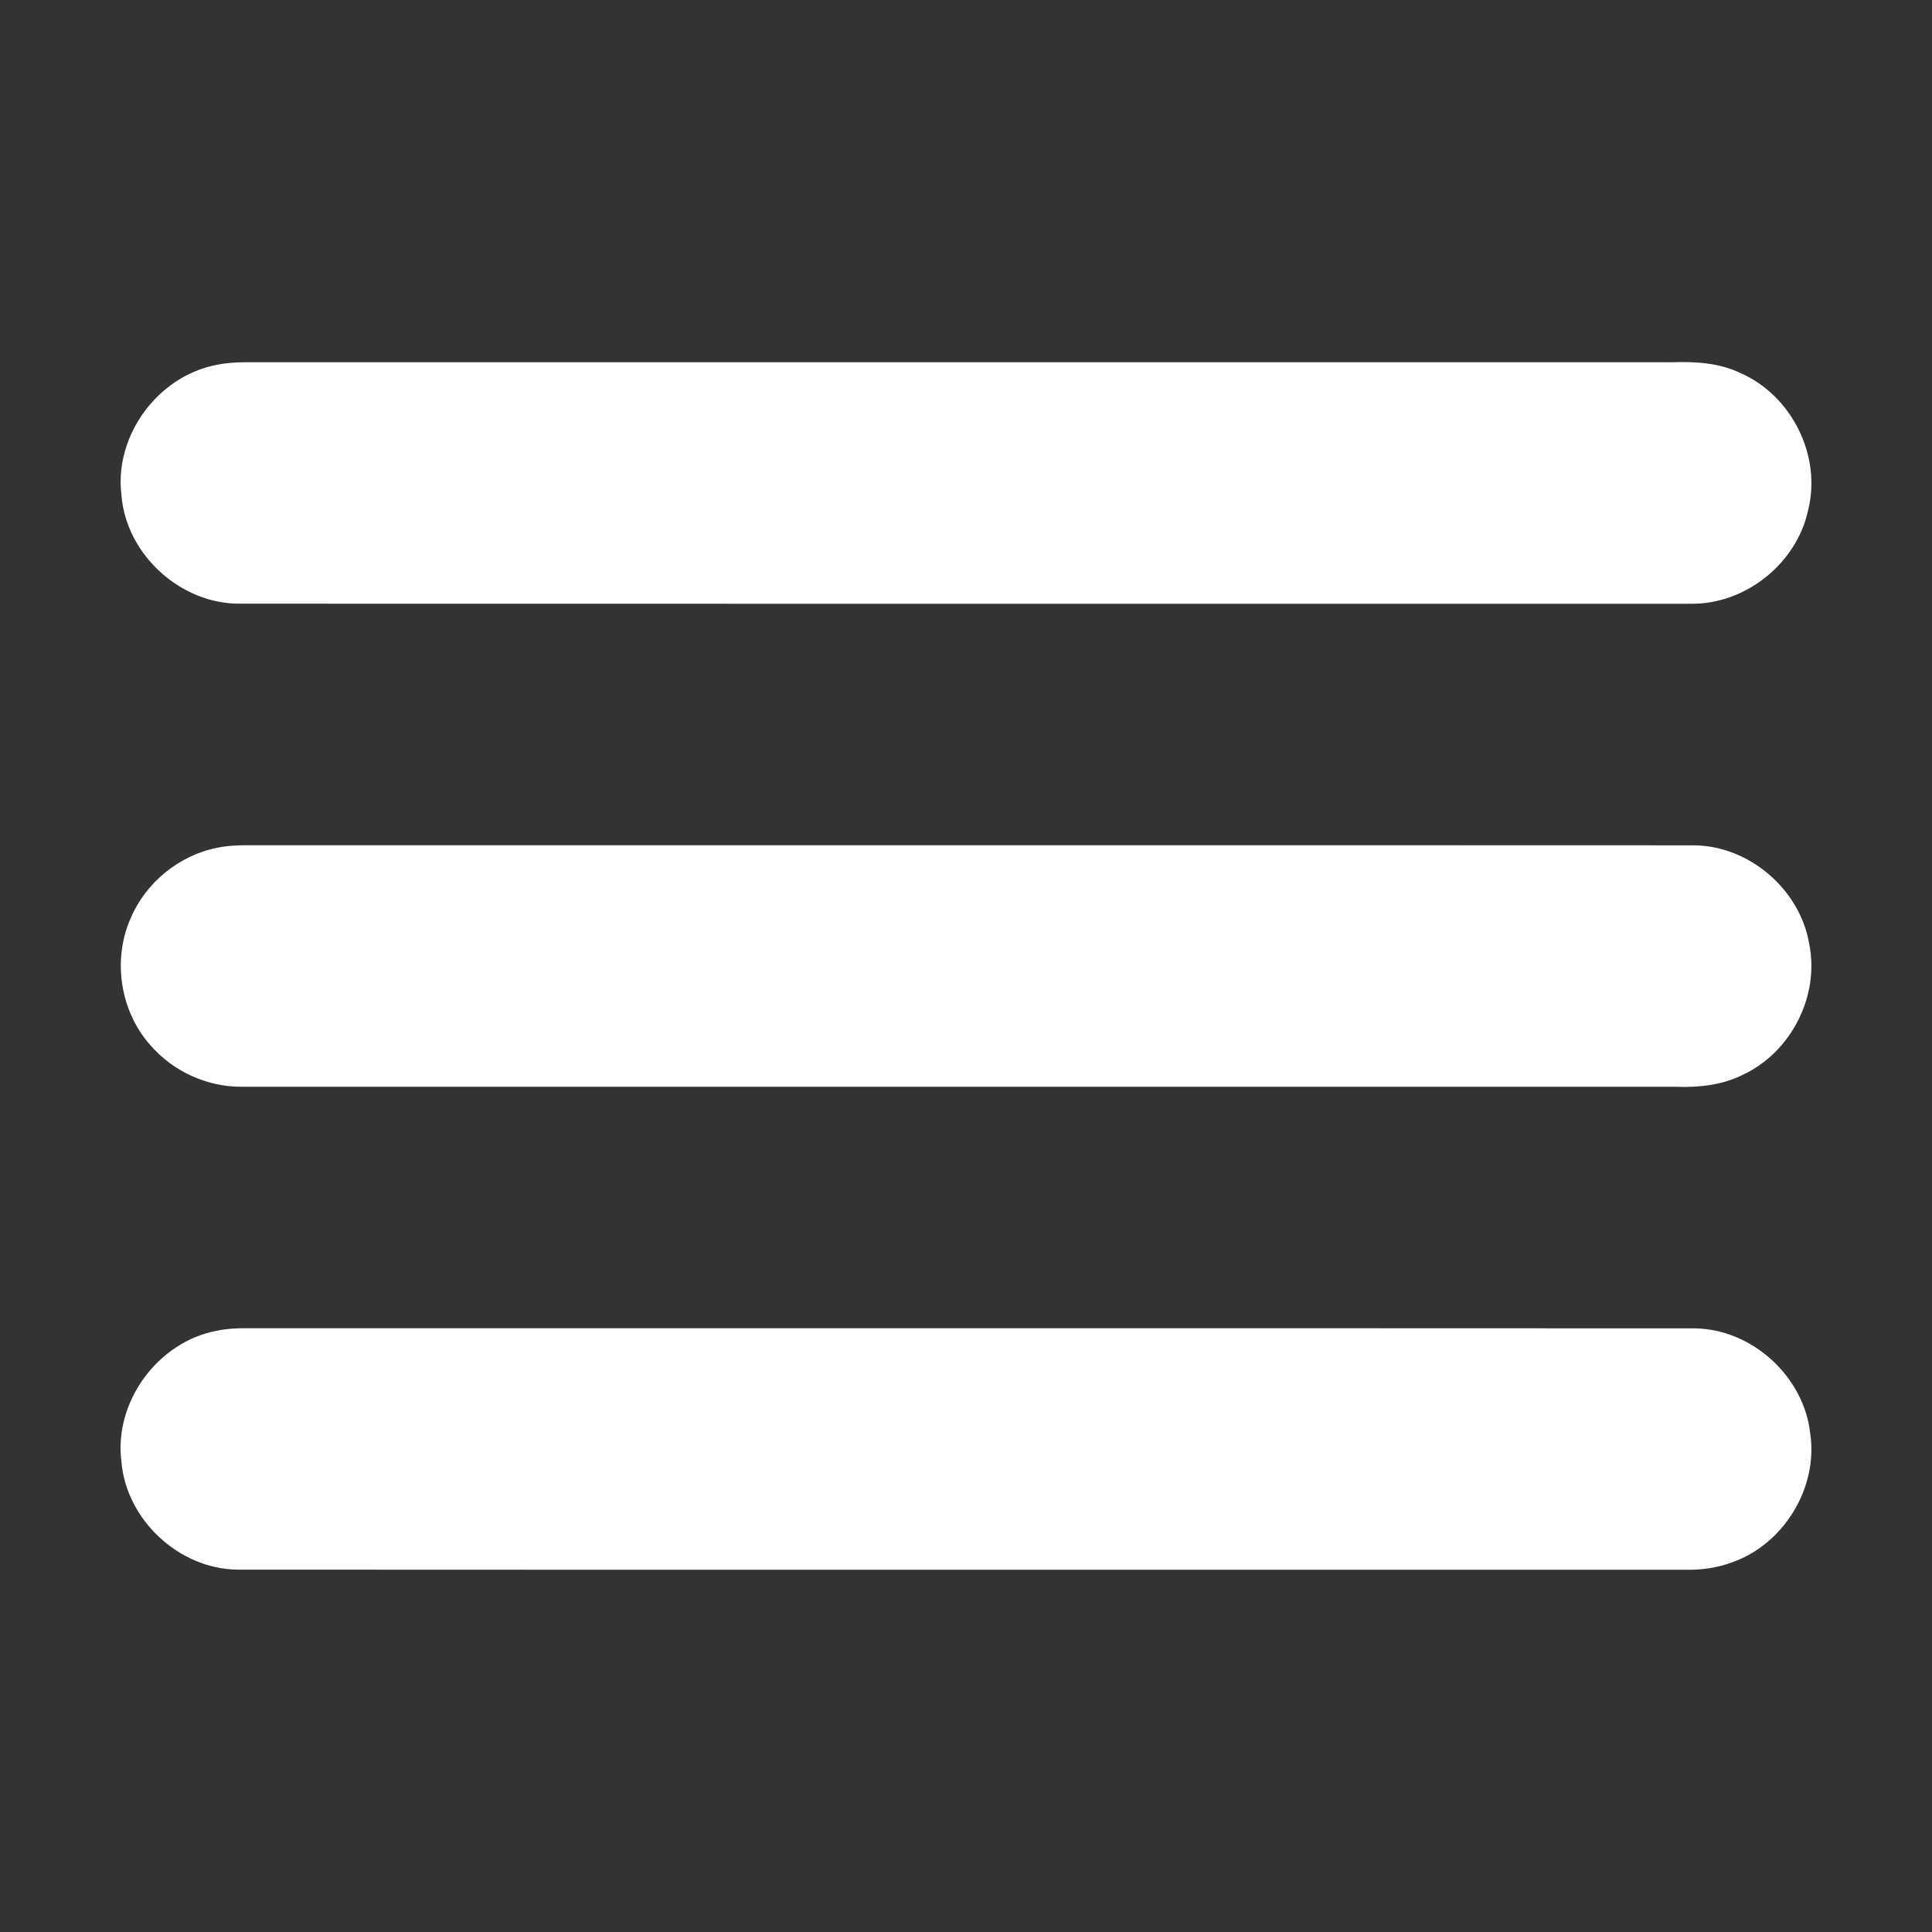 <?xml version="1.0" encoding="UTF-8" ?>
<!DOCTYPE svg PUBLIC "-//W3C//DTD SVG 1.1//EN" "http://www.w3.org/Graphics/SVG/1.1/DTD/svg11.dtd">
<svg width="512pt" height="512pt" viewBox="0 0 512 512" version="1.1" xmlns="http://www.w3.org/2000/svg">
<rect x="0" y="0" width="512" height="512" fill="#333333" stroke="none"/>
<g id="#ffffffff">
<path fill="#ffffff" opacity="1.00" d=" M 57.46 96.69 C 59.93 96.16 62.47 96.01 64.99 96.00 C 191.00 96.00 317.00 96.00 443.01 96.00 C 449.17 95.79 455.54 96.12 461.20 98.85 C 474.78 104.73 482.81 120.80 479.17 135.19 C 476.15 149.37 462.47 160.26 447.96 160.00 C 319.96 160.00 191.96 160.02 63.96 159.98 C 48.04 160.30 33.40 147.05 32.18 131.17 C 30.23 115.41 41.88 99.60 57.46 96.69 Z" />
<path fill="#ffffff" opacity="1.00" d=" M 57.46 224.69 C 60.27 224.09 63.16 223.98 66.03 223.99 C 193.67 224.03 321.31 223.96 448.95 224.02 C 463.61 224.16 477.03 235.73 479.46 250.16 C 482.27 263.96 474.62 278.91 461.86 284.83 C 456.36 287.60 450.10 288.24 444.02 288.00 C 317.35 287.99 190.68 288.01 64.01 288.00 C 54.87 288.05 45.85 283.92 39.88 277.02 C 31.87 268.06 29.76 254.46 34.57 243.47 C 38.54 233.98 47.37 226.71 57.46 224.69 Z" />
<path fill="#ffffff" opacity="1.00" d=" M 57.45 352.66 C 59.92 352.14 62.45 351.98 64.98 351.99 C 193.01 352.03 321.05 351.96 449.08 352.03 C 464.28 352.21 478.03 364.73 479.72 379.82 C 481.90 394.28 472.70 409.30 458.92 414.07 C 455.11 415.48 451.03 416.06 446.98 416.01 C 318.97 415.97 190.95 416.05 62.94 415.97 C 47.35 415.80 33.34 402.65 32.15 387.12 C 30.24 371.37 41.89 355.58 57.45 352.66 Z" />
</g>
</svg>
